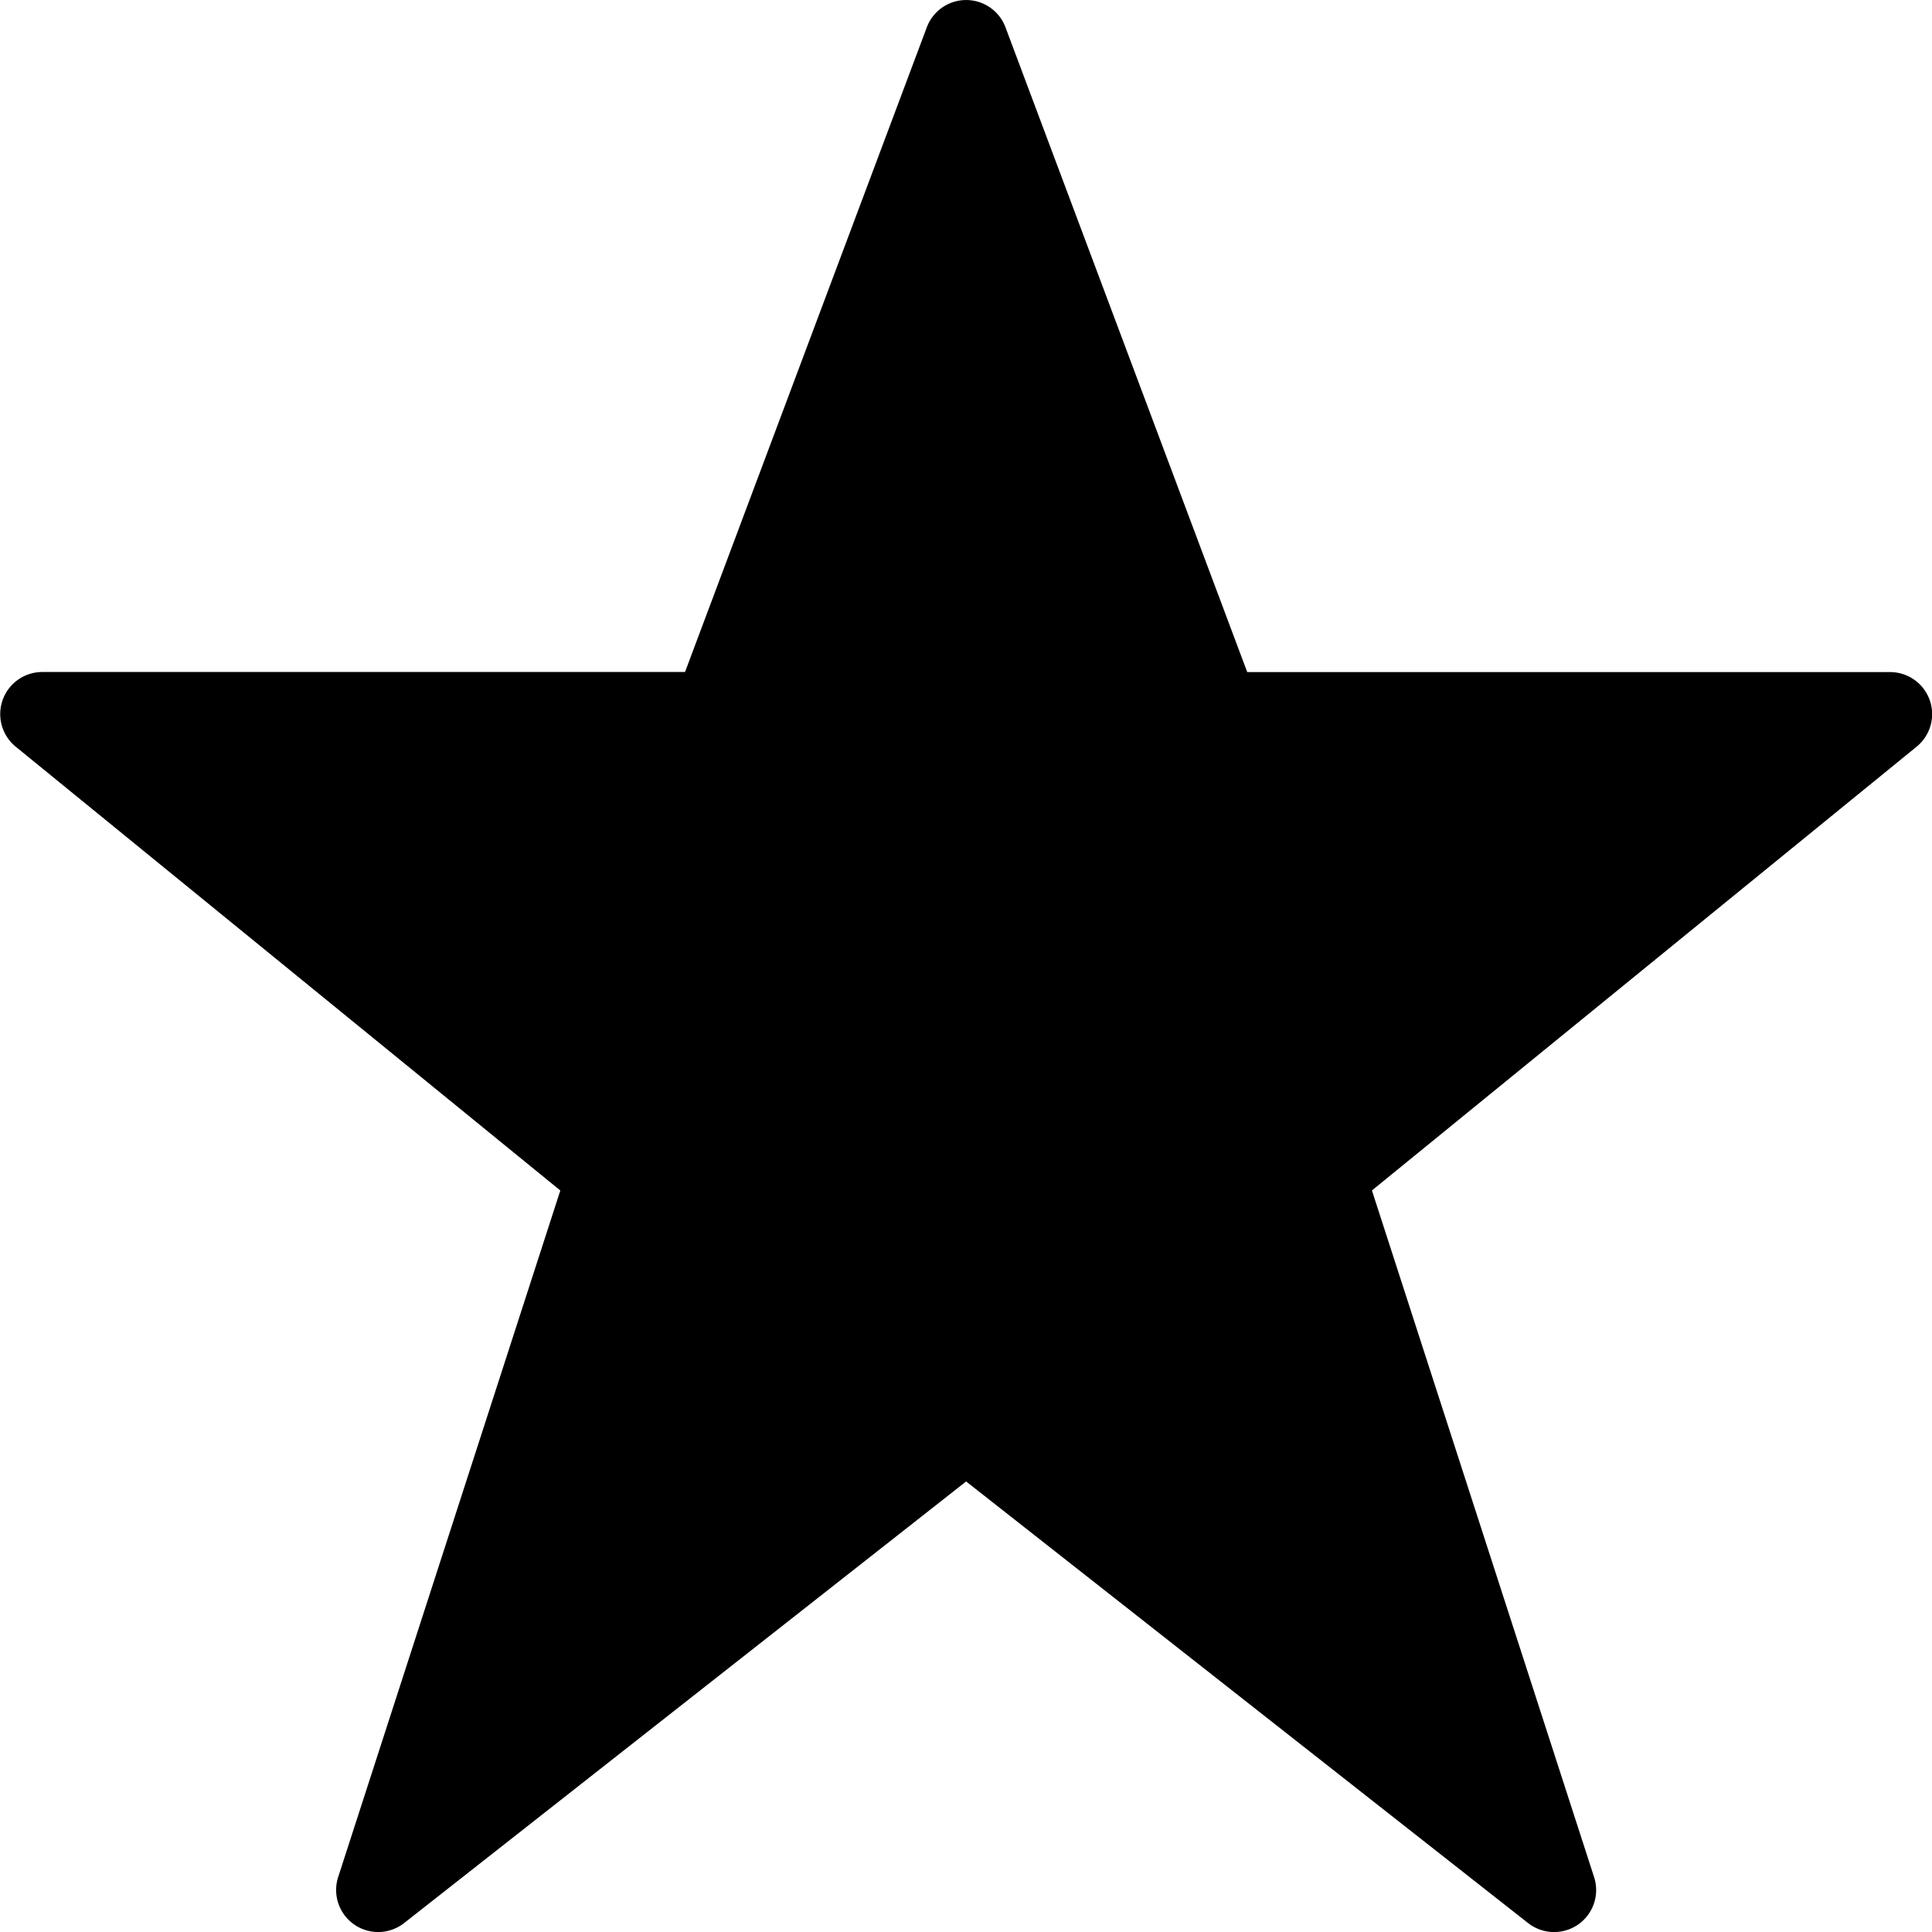 <svg width="46" height="46" viewBox="0 0 46 46" xmlns="http://www.w3.org/2000/svg">
    <path d="M45.945 16.667a1.002 1.002 0 0 0-.942-.665H29.696L23.94.65a1 1 0 0 0-1.873 0L16.31 16H1.003a1.002 1.002 0 0 0-.632 1.776l12.97 10.569-5.29 16.349a1.001 1.001 0 0 0 1.57 1.094l13.382-10.515 13.381 10.515a1.004 1.004 0 0 0 1.191.034 1 1 0 0 0 .38-1.128l-5.29-16.35 12.97-10.567a1 1 0 0 0 .31-1.111"/>
</svg>
